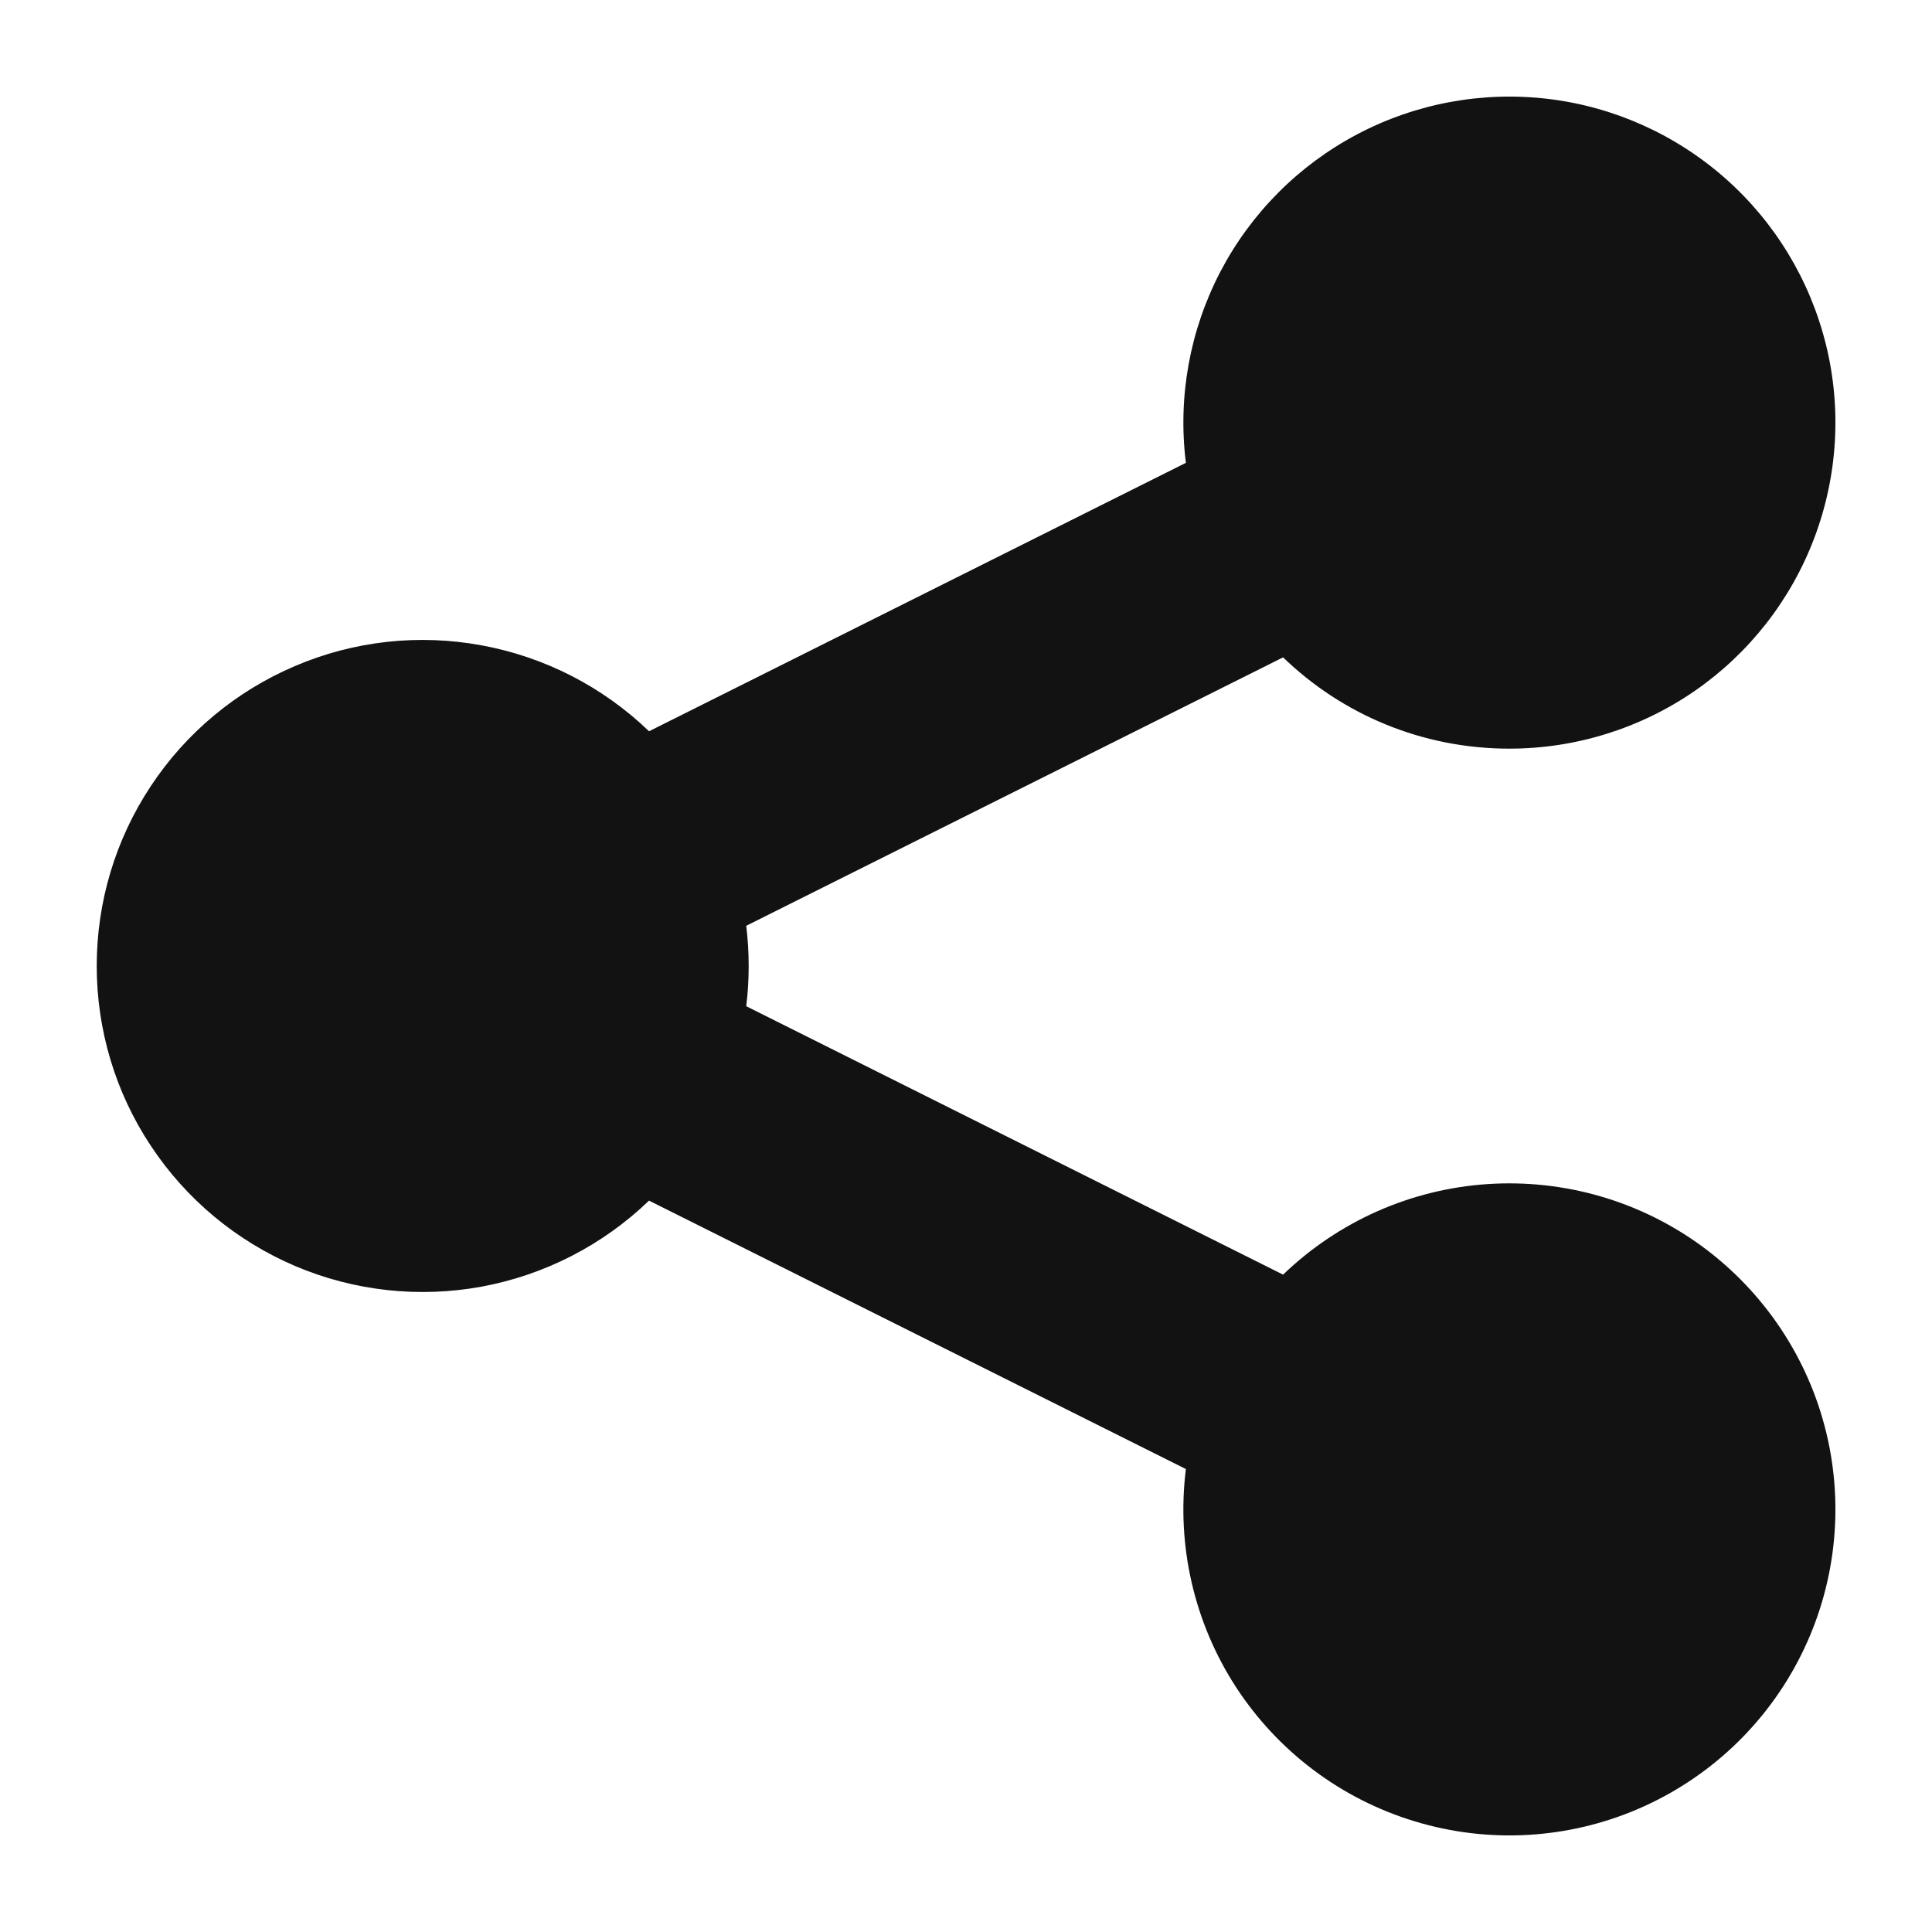 <svg width="16" height="16" viewBox="0 0 16 16" fill="none" xmlns="http://www.w3.org/2000/svg">
<path d="M12.5 6.2C13.048 6.2 13.584 6.033 14.035 5.722C14.486 5.41 14.831 4.969 15.025 4.456C15.219 3.943 15.253 3.383 15.121 2.851C14.989 2.319 14.699 1.84 14.288 1.477C13.877 1.114 13.365 0.884 12.821 0.819C12.277 0.754 11.725 0.856 11.24 1.112C10.755 1.368 10.36 1.765 10.106 2.251C9.853 2.737 9.753 3.289 9.821 3.833L5.375 6.056C4.993 5.688 4.512 5.441 3.991 5.345C3.47 5.248 2.932 5.307 2.445 5.515C1.957 5.722 1.541 6.068 1.249 6.51C0.956 6.952 0.801 7.47 0.801 8C0.801 8.529 0.956 9.048 1.249 9.489C1.541 9.931 1.957 10.277 2.445 10.485C2.932 10.692 3.47 10.751 3.991 10.655C4.512 10.558 4.993 10.311 5.375 9.943L9.821 12.166C9.742 12.798 9.889 13.438 10.236 13.972C10.584 14.506 11.108 14.9 11.718 15.084C12.327 15.269 12.983 15.232 13.568 14.98C14.153 14.728 14.63 14.278 14.915 13.708C15.2 13.138 15.274 12.486 15.125 11.867C14.976 11.248 14.612 10.702 14.099 10.324C13.586 9.947 12.956 9.764 12.32 9.806C11.685 9.848 11.085 10.114 10.626 10.556L6.18 8.333C6.207 8.112 6.207 7.888 6.18 7.667L10.626 5.444C11.11 5.912 11.771 6.2 12.5 6.2Z" fill="#121212"/>
</svg>
